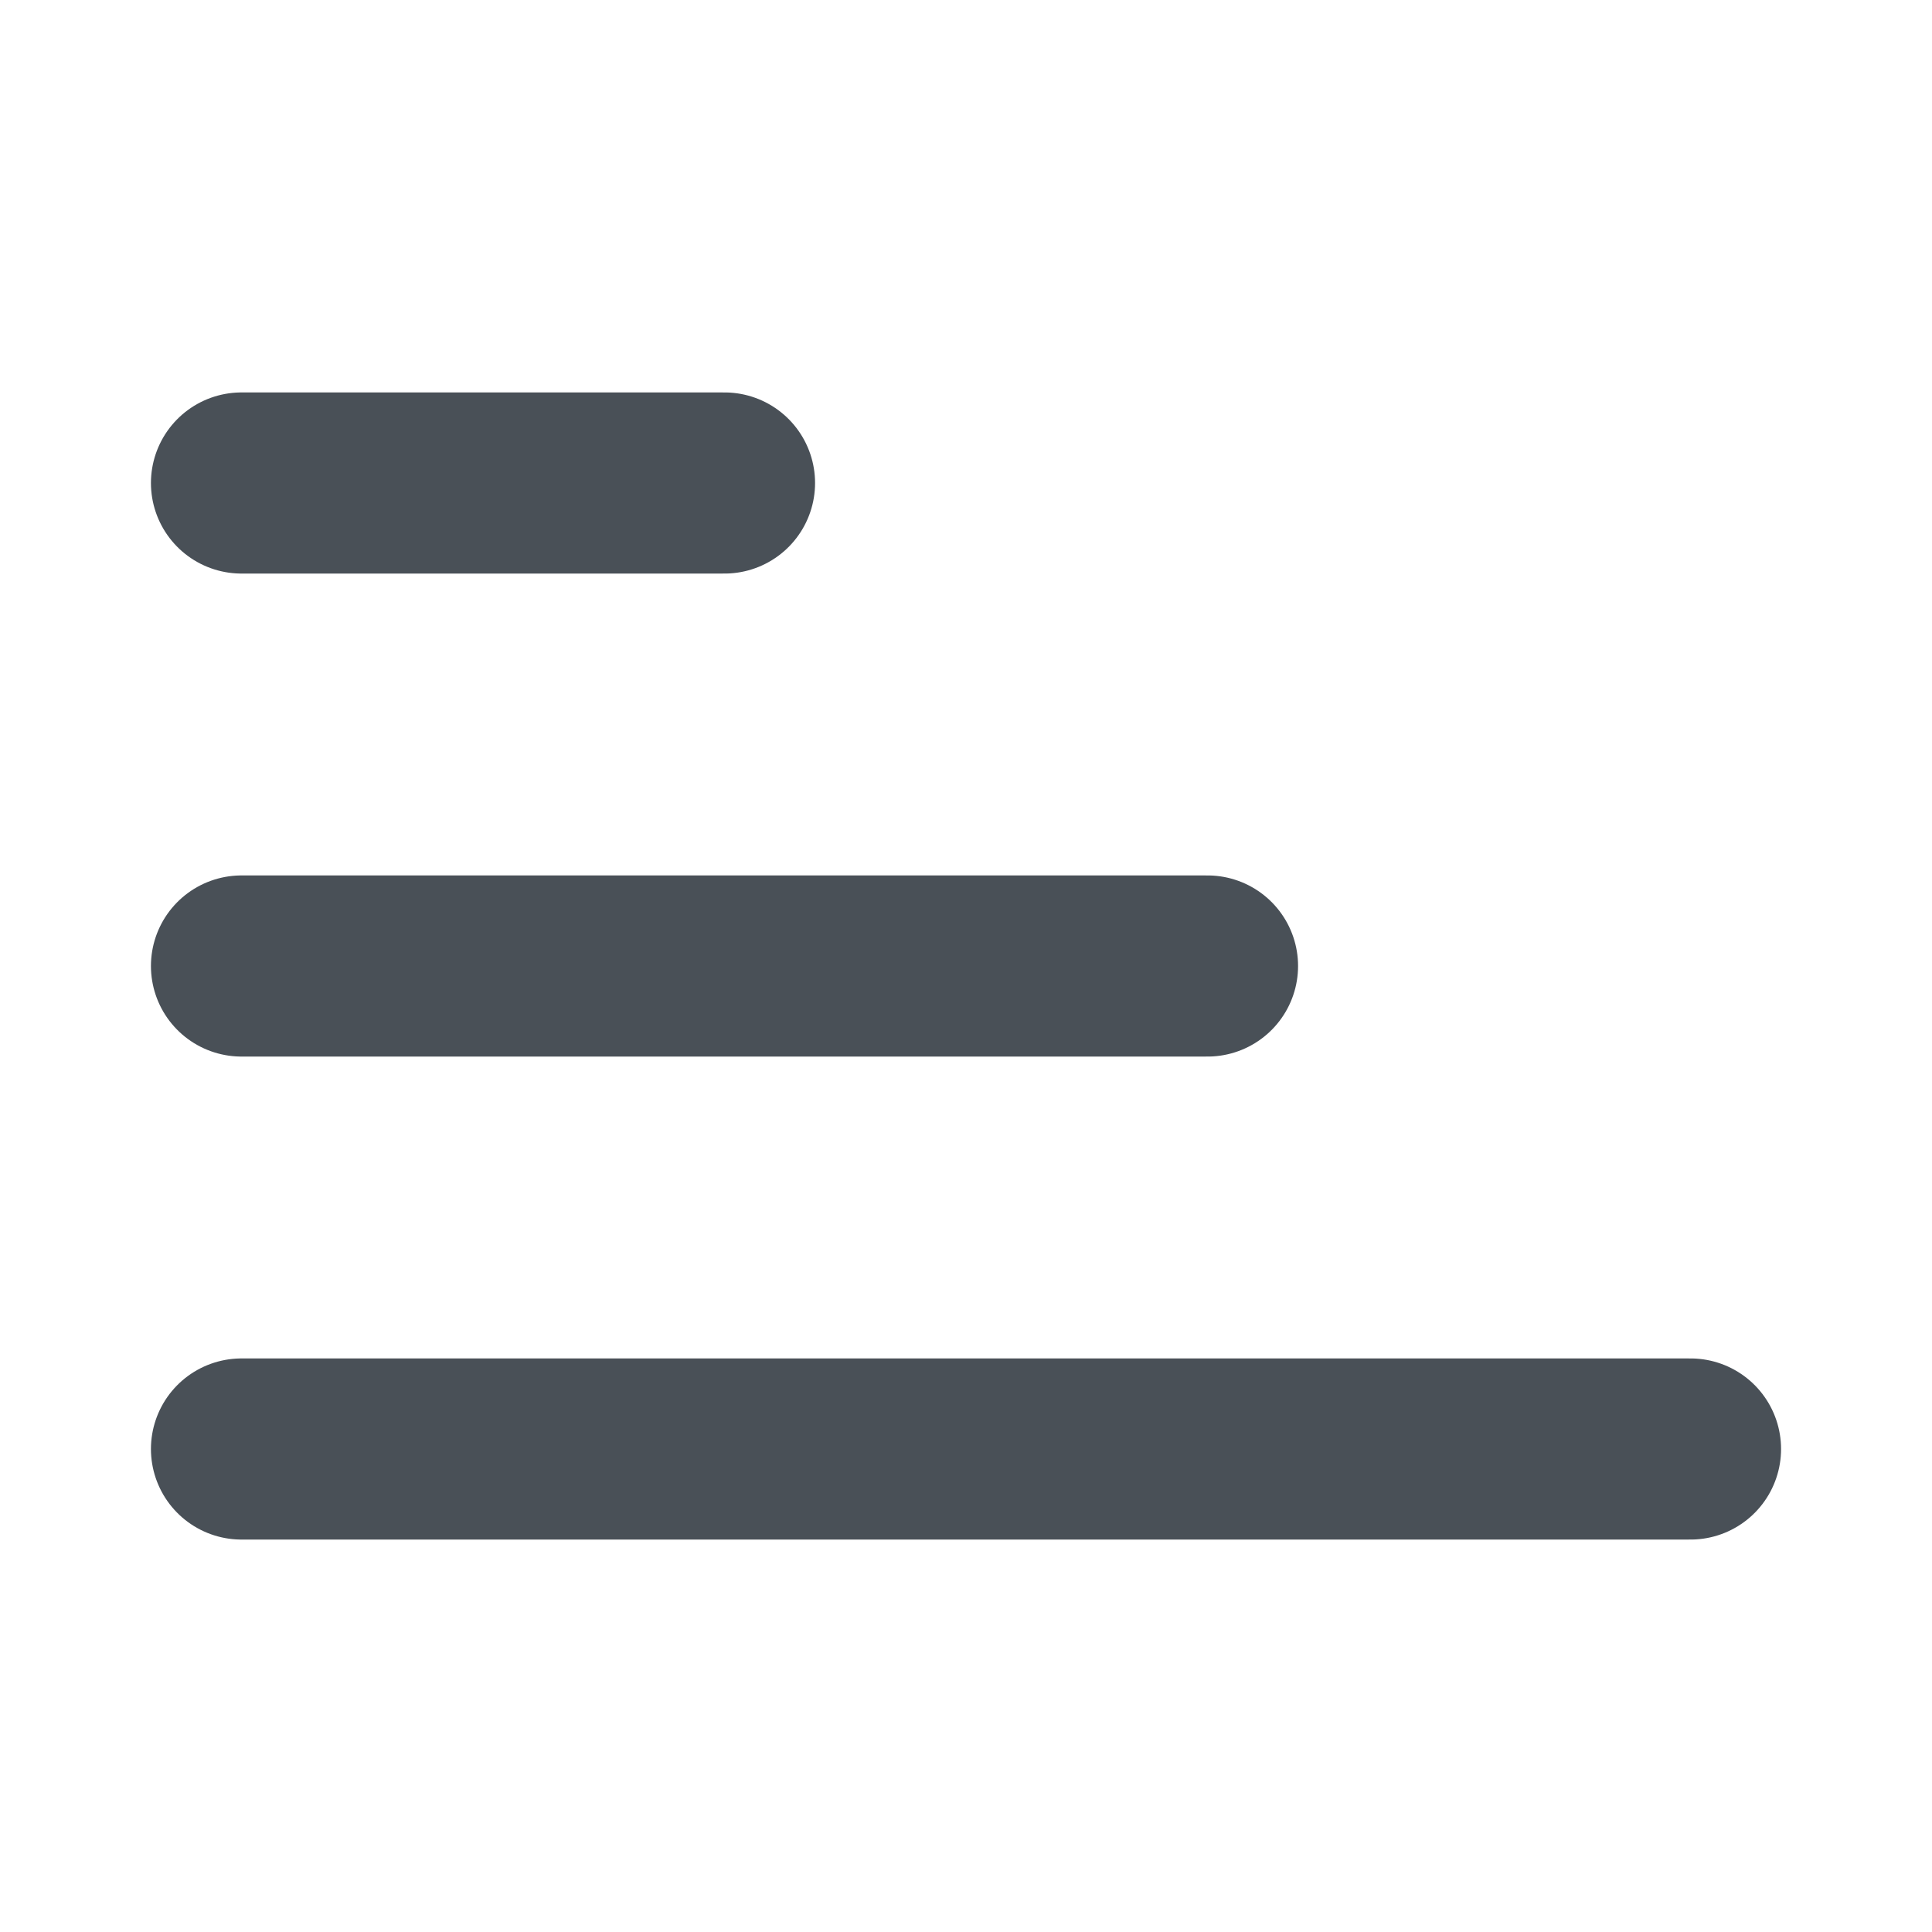 <svg width="16" height="16" viewBox="0 0 16 16" fill="none" xmlns="http://www.w3.org/2000/svg">
<path d="M2 8H10" stroke="#495057" stroke-width="1.5" stroke-linecap="round" stroke-linejoin="round"/>
<path d="M2 4H6" stroke="#495057" stroke-width="1.5" stroke-linecap="round" stroke-linejoin="round"/>
<path d="M2 12H14" stroke="#495057" stroke-width="1.5" stroke-linecap="round" stroke-linejoin="round"/>
</svg>
